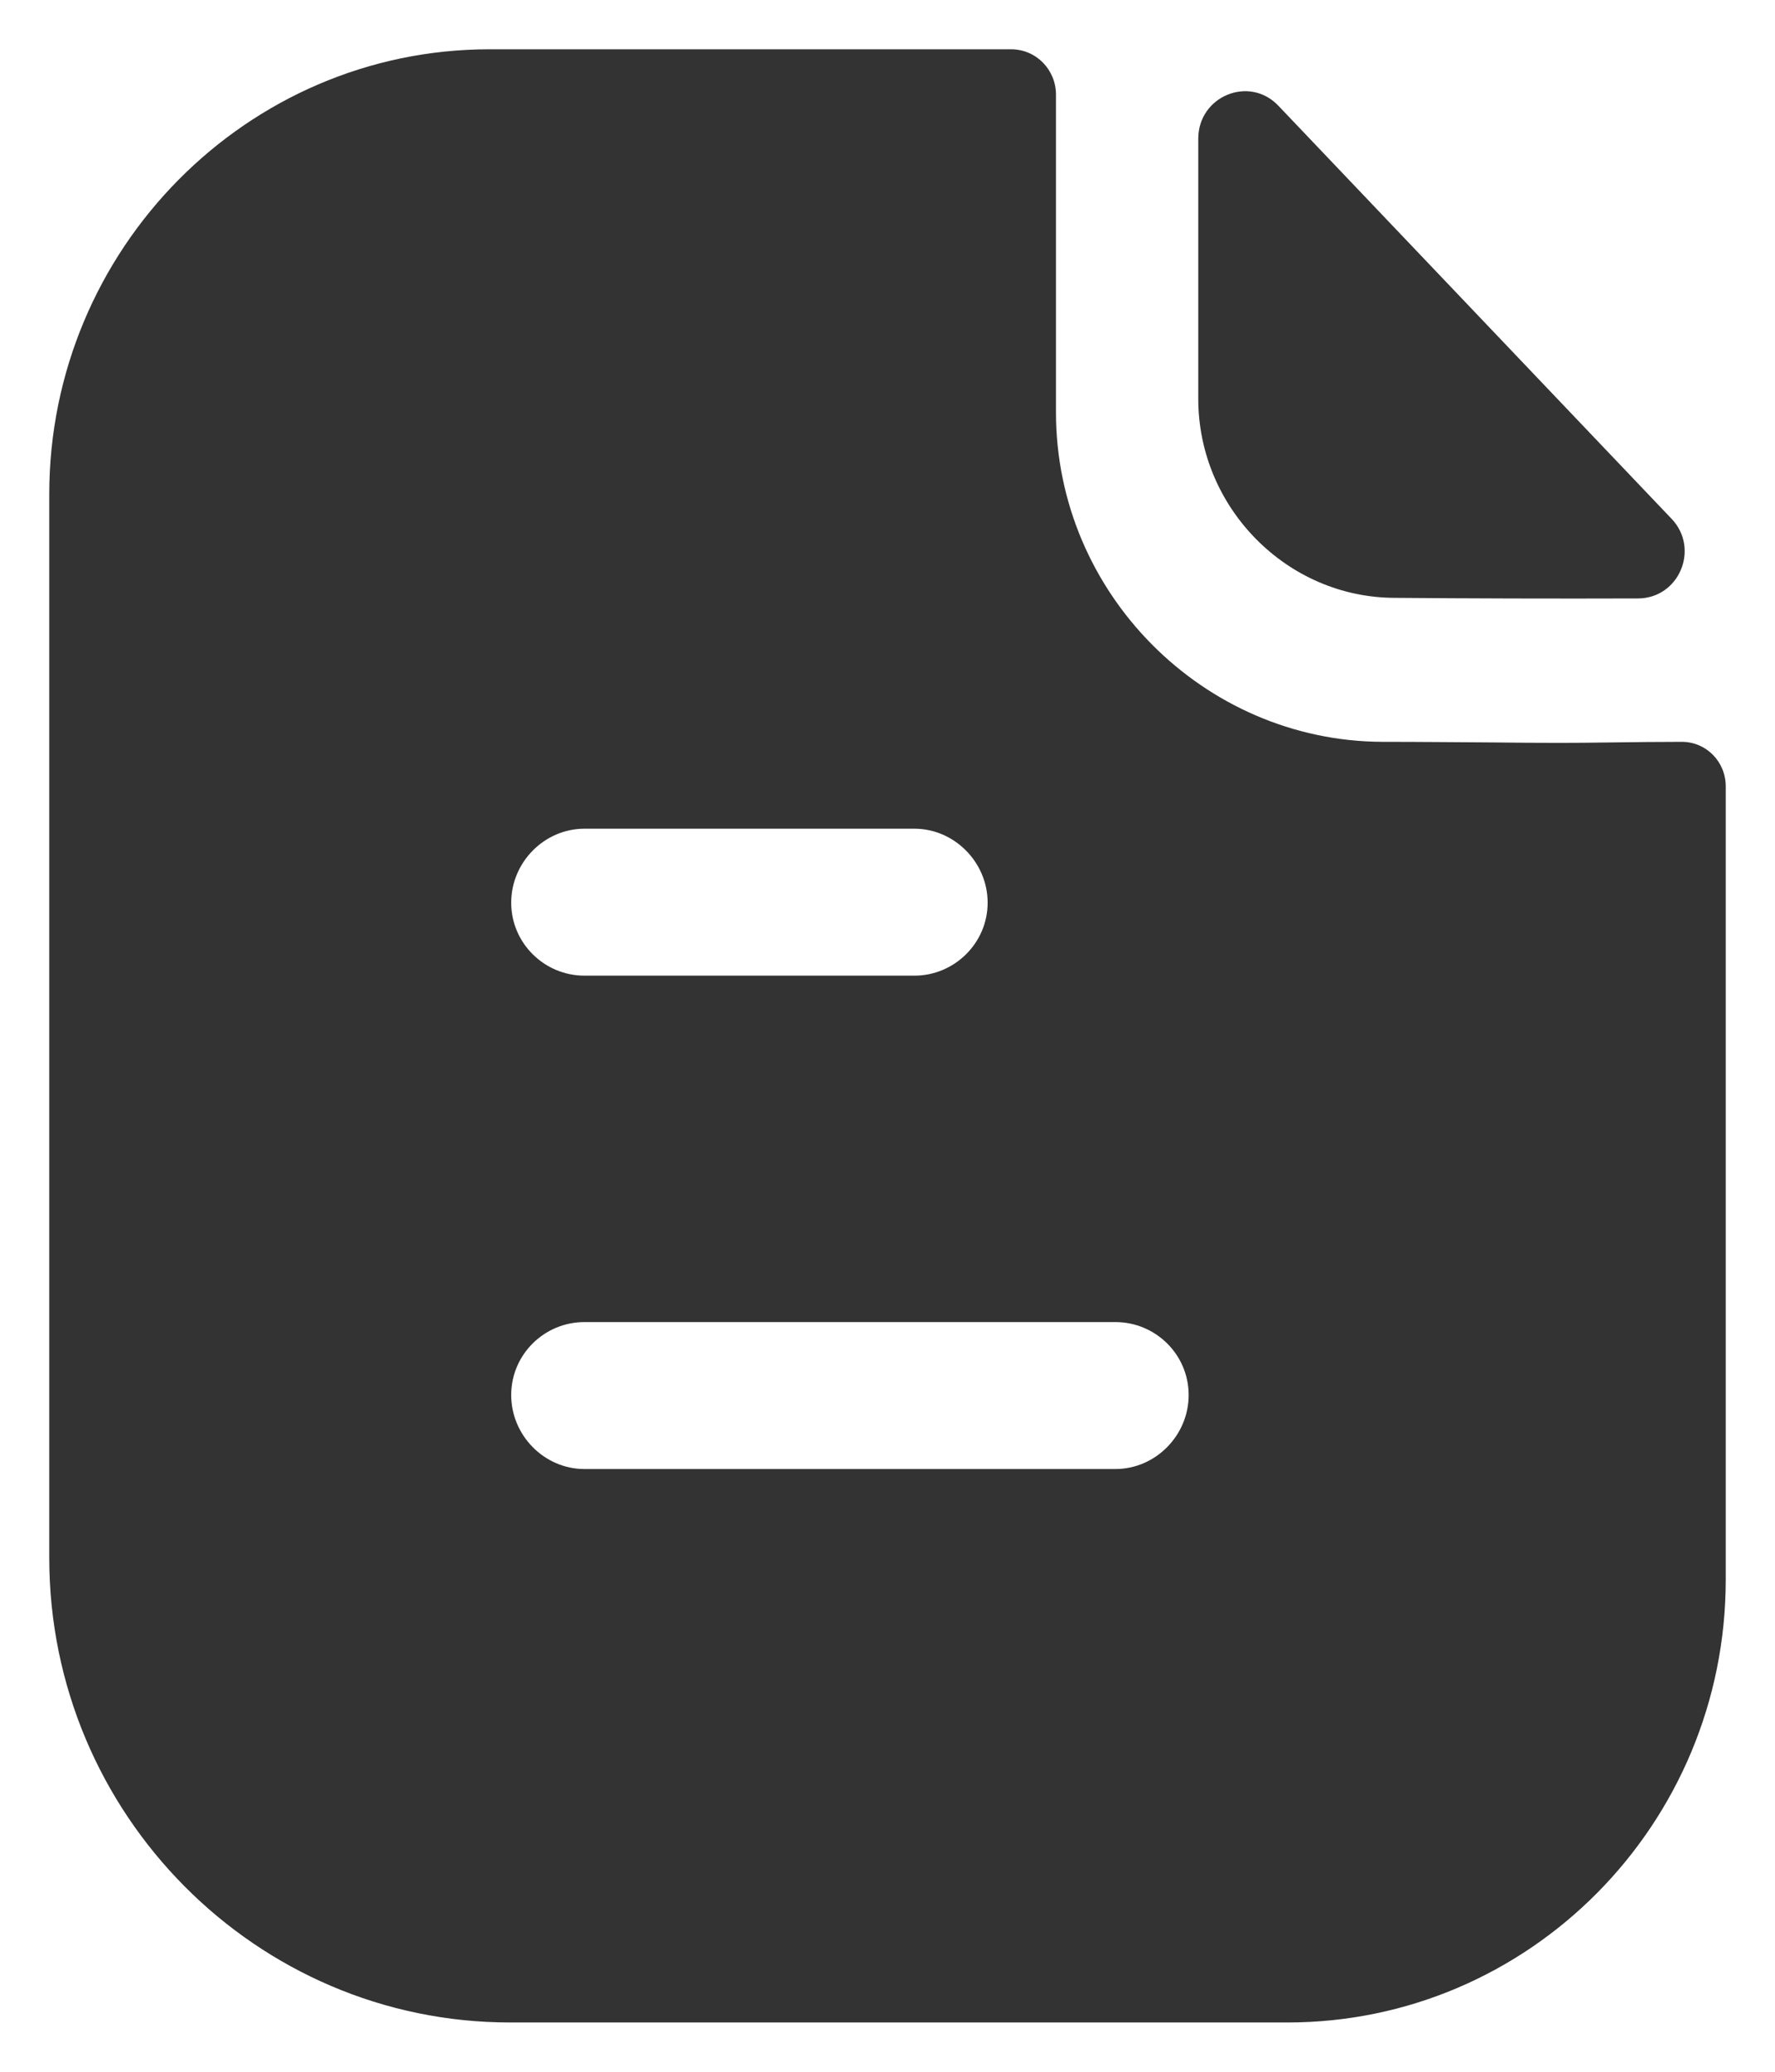 <svg width="12" height="14" viewBox="0 0 12 14" fill="none" xmlns="http://www.w3.org/2000/svg">
<path fill-rule="evenodd" clip-rule="evenodd" d="M3.951 9.927H7.541C7.812 9.927 8.036 9.7 8.036 9.427C8.036 9.153 7.812 8.934 7.541 8.934H3.951C3.68 8.934 3.456 9.153 3.456 9.427C3.456 9.7 3.68 9.927 3.951 9.927ZM6.182 5.6H3.951C3.68 5.6 3.456 5.827 3.456 6.1C3.456 6.373 3.68 6.593 3.951 6.593H6.182C6.452 6.593 6.677 6.373 6.677 6.1C6.677 5.827 6.452 5.6 6.182 5.6ZM10.892 5.017C11.047 5.015 11.216 5.013 11.37 5.013C11.535 5.013 11.667 5.147 11.667 5.314V10.674C11.667 12.327 10.34 13.667 8.703 13.667H3.449C1.733 13.667 0.333 12.26 0.333 10.527V3.34C0.333 1.687 1.667 0.333 3.31 0.333H6.835C7.007 0.333 7.139 0.473 7.139 0.64V2.787C7.139 4.007 8.135 5.007 9.343 5.013C9.626 5.013 9.874 5.016 10.092 5.017C10.261 5.019 10.412 5.02 10.545 5.02C10.639 5.02 10.761 5.019 10.892 5.017ZM11.074 4.044C10.532 4.046 9.892 4.044 9.432 4.04C8.702 4.04 8.101 3.432 8.101 2.695V0.937C8.101 0.65 8.446 0.507 8.643 0.715C9 1.09 9.491 1.606 9.98 2.119C10.467 2.631 10.953 3.141 11.301 3.506C11.493 3.708 11.352 4.043 11.074 4.044Z" fill="#333333"/>
</svg>
